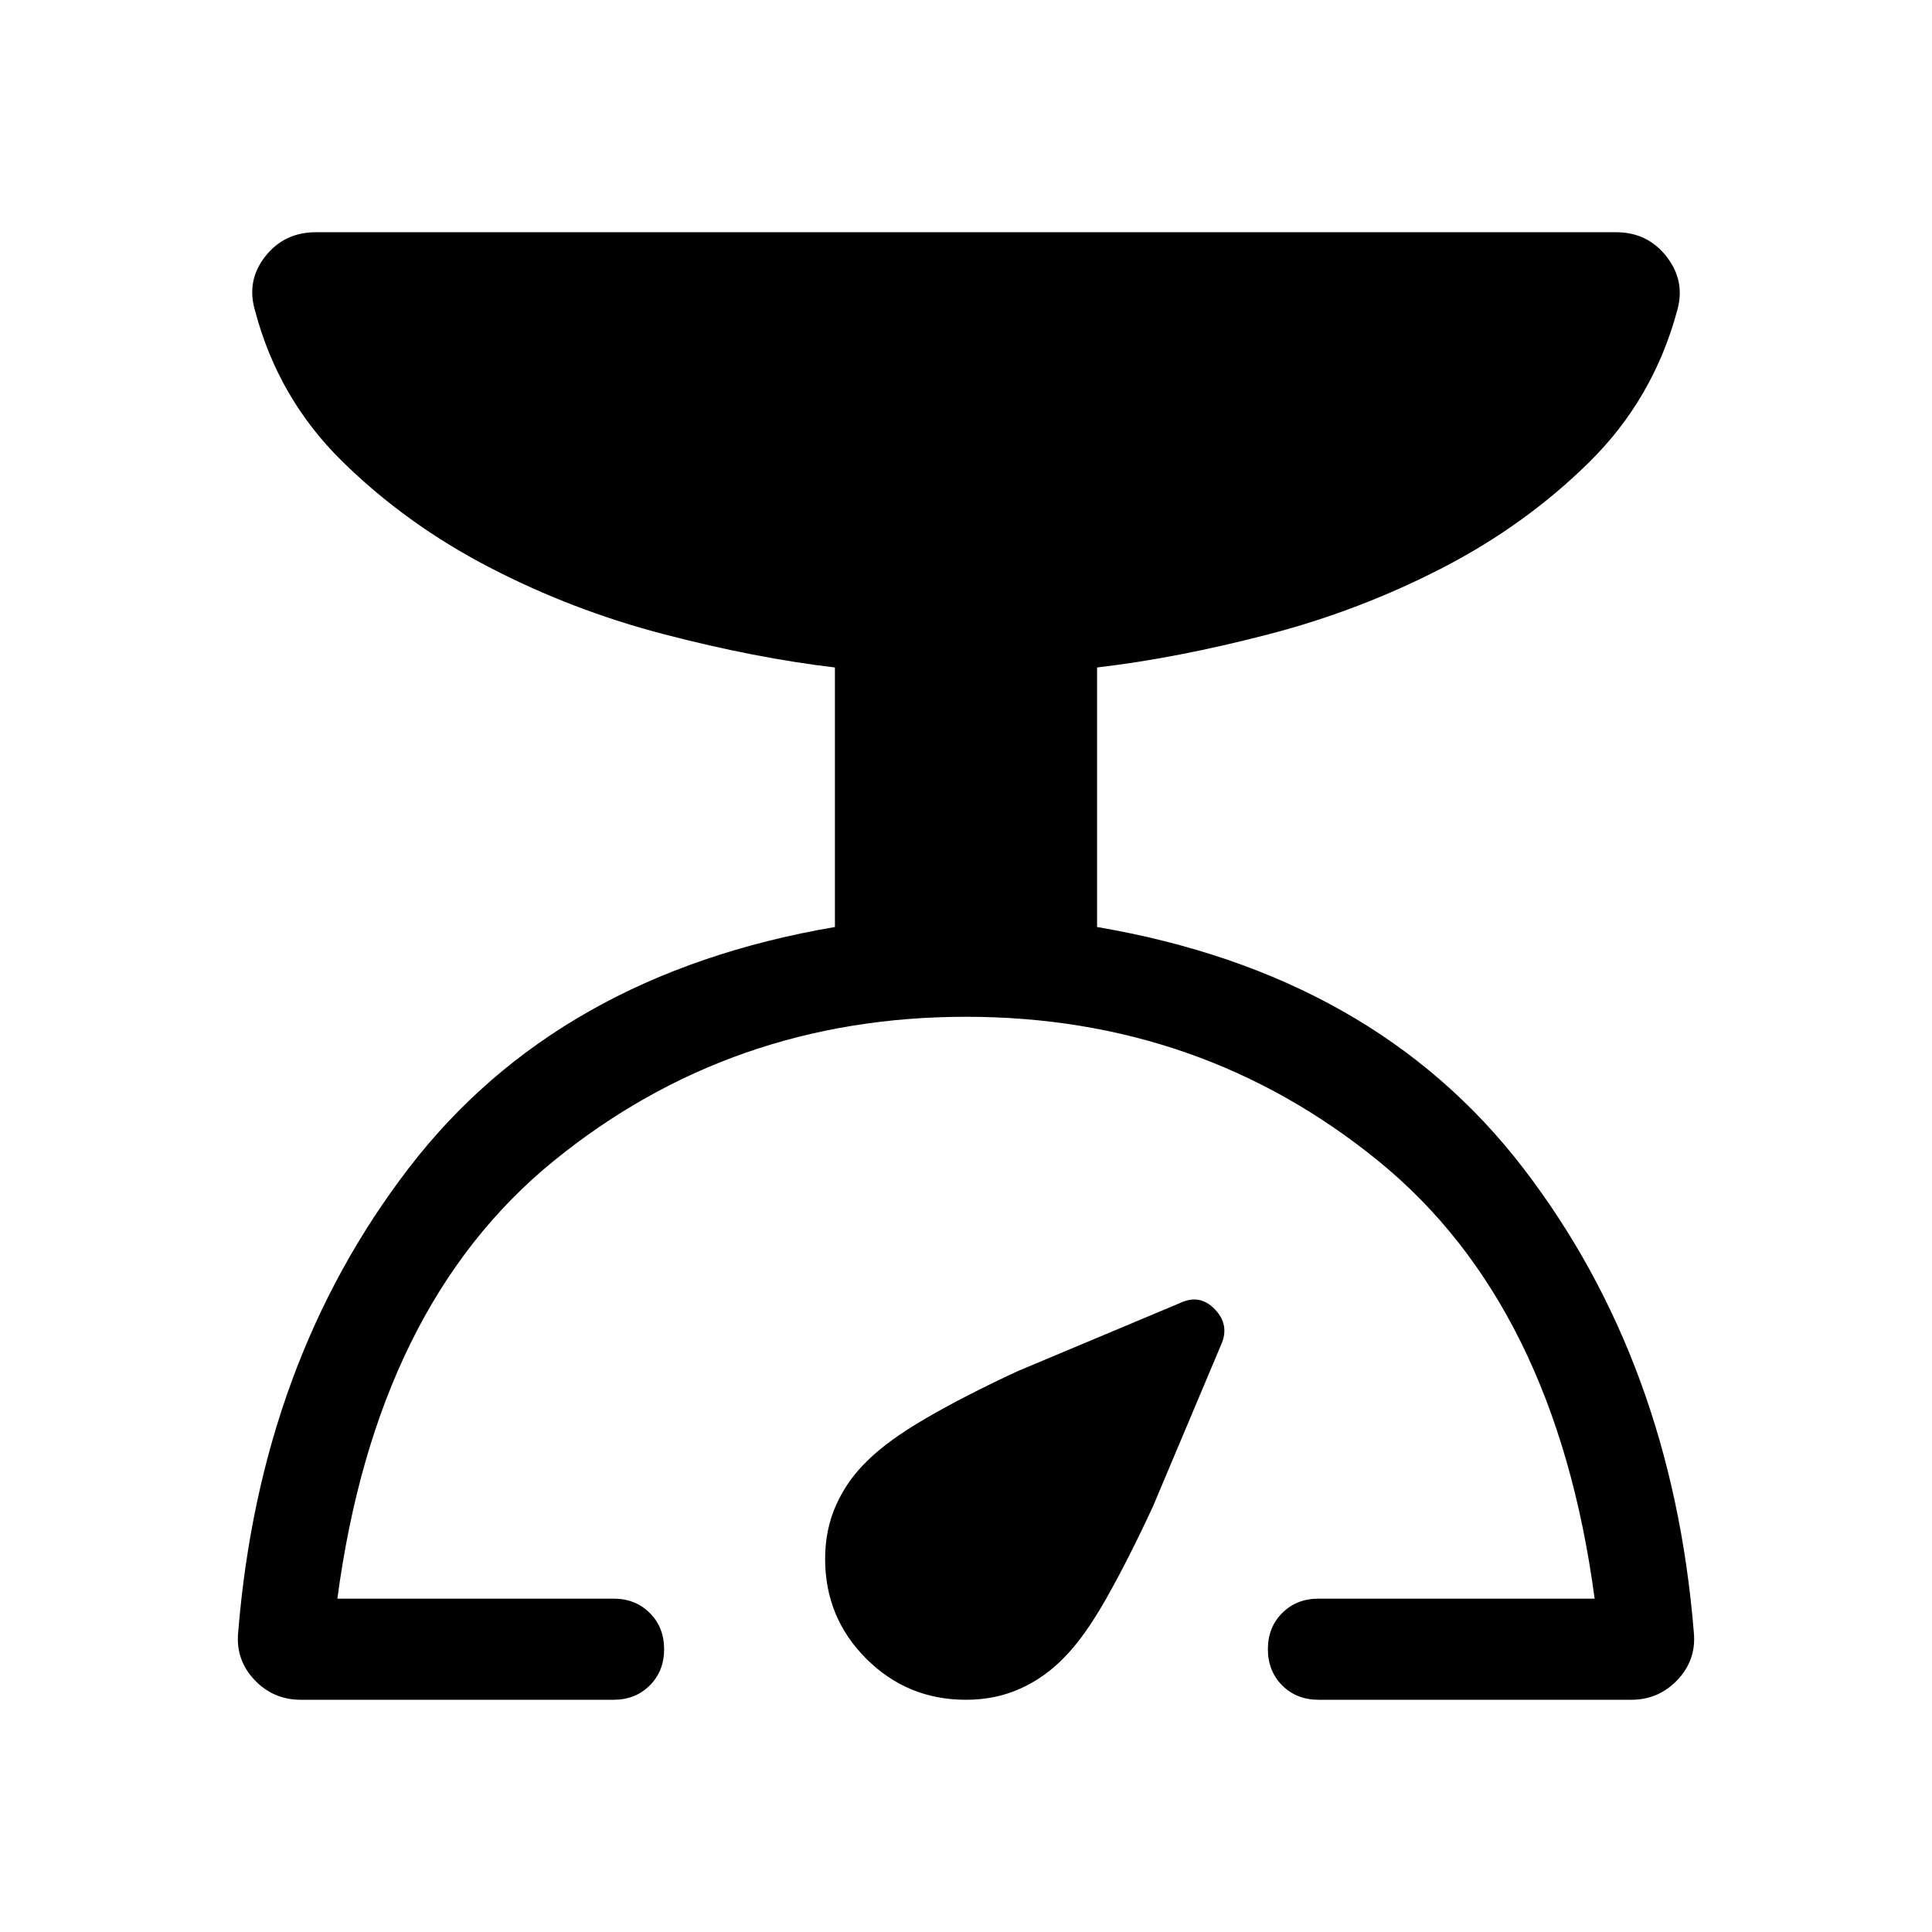 <svg xmlns="http://www.w3.org/2000/svg" viewBox="0 -960 960 960" width="32" height="32"><path d="M304.87-115.39H149.44q-13.69 0-23.08-9.98-9.38-9.99-8-23.68 10.95-134.44 84.83-230.62 73.89-96.18 211.68-119.71v-128.95q-39.33-4.62-85.05-16.54-45.72-11.92-87.01-33.41-41.3-21.49-72.97-52.69-31.68-31.21-43.15-74.82-4.33-14.77 5.12-26.8 9.45-12.02 25.22-12.02h645.94q15.77 0 25.22 12.22 9.45 12.21 5.12 26.98-11.85 43.62-43.4 74.82-31.55 31.21-72.78 52.57-41.23 21.35-86.82 33.21-45.59 11.86-85.18 16.48v128.95q137.79 23.53 211.68 119.71 73.88 96.18 84.83 230.62 1.38 13.69-8 23.68-9.39 9.98-23.08 9.98H655.13q-10.87 0-18-7.13-7.13-7.12-7.13-17.99 0-10.88 7.13-18 7.13-7.13 18-7.13h137.23q-19.41-145.85-107.48-217.49-88.06-71.64-204.88-71.64t-204.88 71.64q-88.07 71.64-107.48 217.49h137.23q10.87 0 18 7.13 7.13 7.12 7.13 18 0 10.87-7.13 17.99-7.13 7.13-18 7.13Zm175.13 0q-29.15 0-49.58-20.42Q410-156.23 410-185.39q0-14.69 5.54-26.96 5.54-12.27 15.38-21.73 10.08-10.08 29.25-21.23 19.16-11.15 45.52-23.38l80.8-33.9q9.74-4.59 17.19 3.19 7.45 7.78 3.11 17.53l-33.89 80.41q-12.23 26.36-23.18 45.71-10.95 19.36-21.03 29.44-9.46 9.85-21.73 15.38-12.27 5.54-26.96 5.54Z"/></svg>